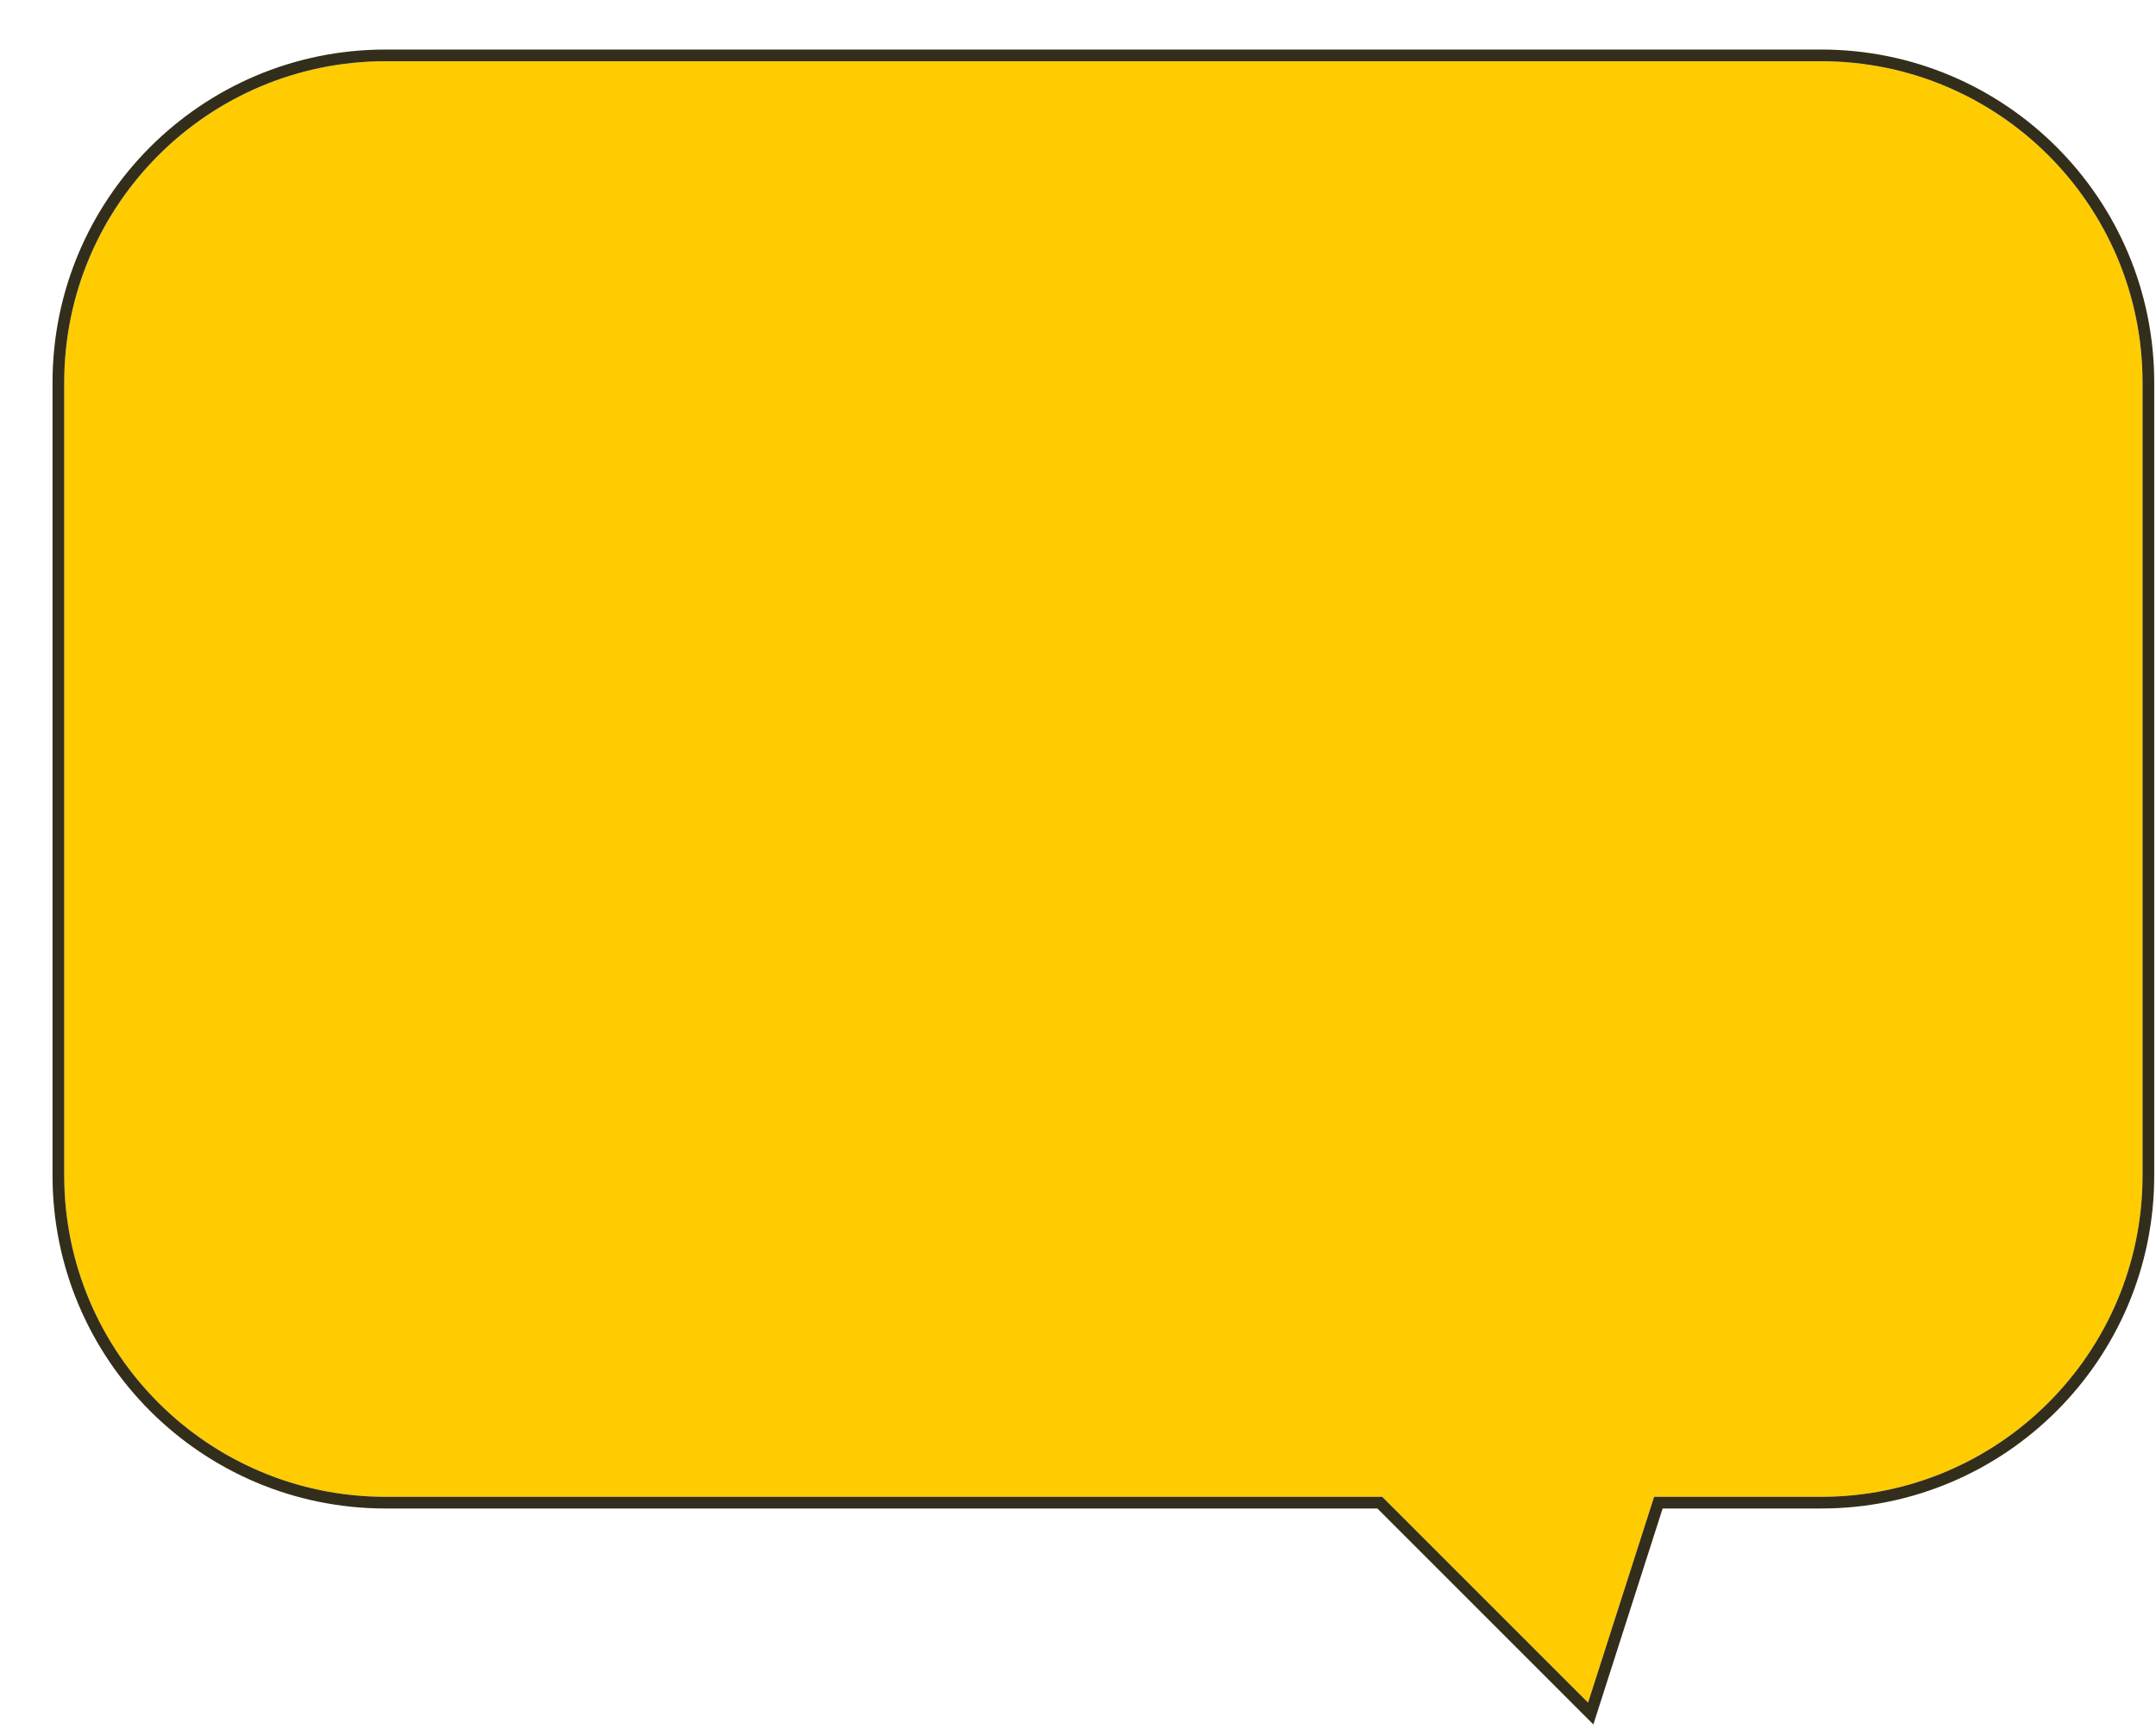 <svg width="369" height="296" viewBox="0 0 369 296" fill="none" xmlns="http://www.w3.org/2000/svg">
<g filter="url(#filter0_d_1_121)">
<path d="M303.691 2.479H57.997C27.62 2.479 2.99 27.108 2.99 57.485V193.19C2.99 223.567 27.62 248.197 57.997 248.197H228.57L263.8 283.427L275.101 248.197H303.691C334.067 248.197 358.697 223.567 358.697 193.19V57.485C358.697 27.108 334.067 2.479 303.691 2.479Z" fill="#FFCC01"/>
<path d="M263.093 284.134L264.252 285.293L264.752 283.732L275.83 249.197H303.691C334.62 249.197 359.697 224.119 359.697 193.19V57.485C359.697 26.556 334.62 1.479 303.691 1.479H57.997C27.068 1.479 1.99 26.556 1.99 57.485V193.19C1.99 224.119 27.068 249.197 57.997 249.197H228.156L263.093 284.134Z" stroke="#322E1B" stroke-width="2"/>
</g>
<defs>
<filter id="filter0_d_1_121" x="0.99" y="0.479" width="367.707" height="294.68" filterUnits="userSpaceOnUse" color-interpolation-filters="sRGB">
<feFlood flood-opacity="0" result="BackgroundImageFix"/>
<feColorMatrix in="SourceAlpha" type="matrix" values="0 0 0 0 0 0 0 0 0 0 0 0 0 0 0 0 0 0 127 0" result="hardAlpha"/>
<feOffset dx="8" dy="8"/>
<feComposite in2="hardAlpha" operator="out"/>
<feColorMatrix type="matrix" values="0 0 0 0 0.196 0 0 0 0 0.18 0 0 0 0 0.106 0 0 0 1 0"/>
<feBlend mode="normal" in2="BackgroundImageFix" result="effect1_dropShadow_1_121"/>
<feBlend mode="normal" in="SourceGraphic" in2="effect1_dropShadow_1_121" result="shape"/>
</filter>
</defs>
</svg>
